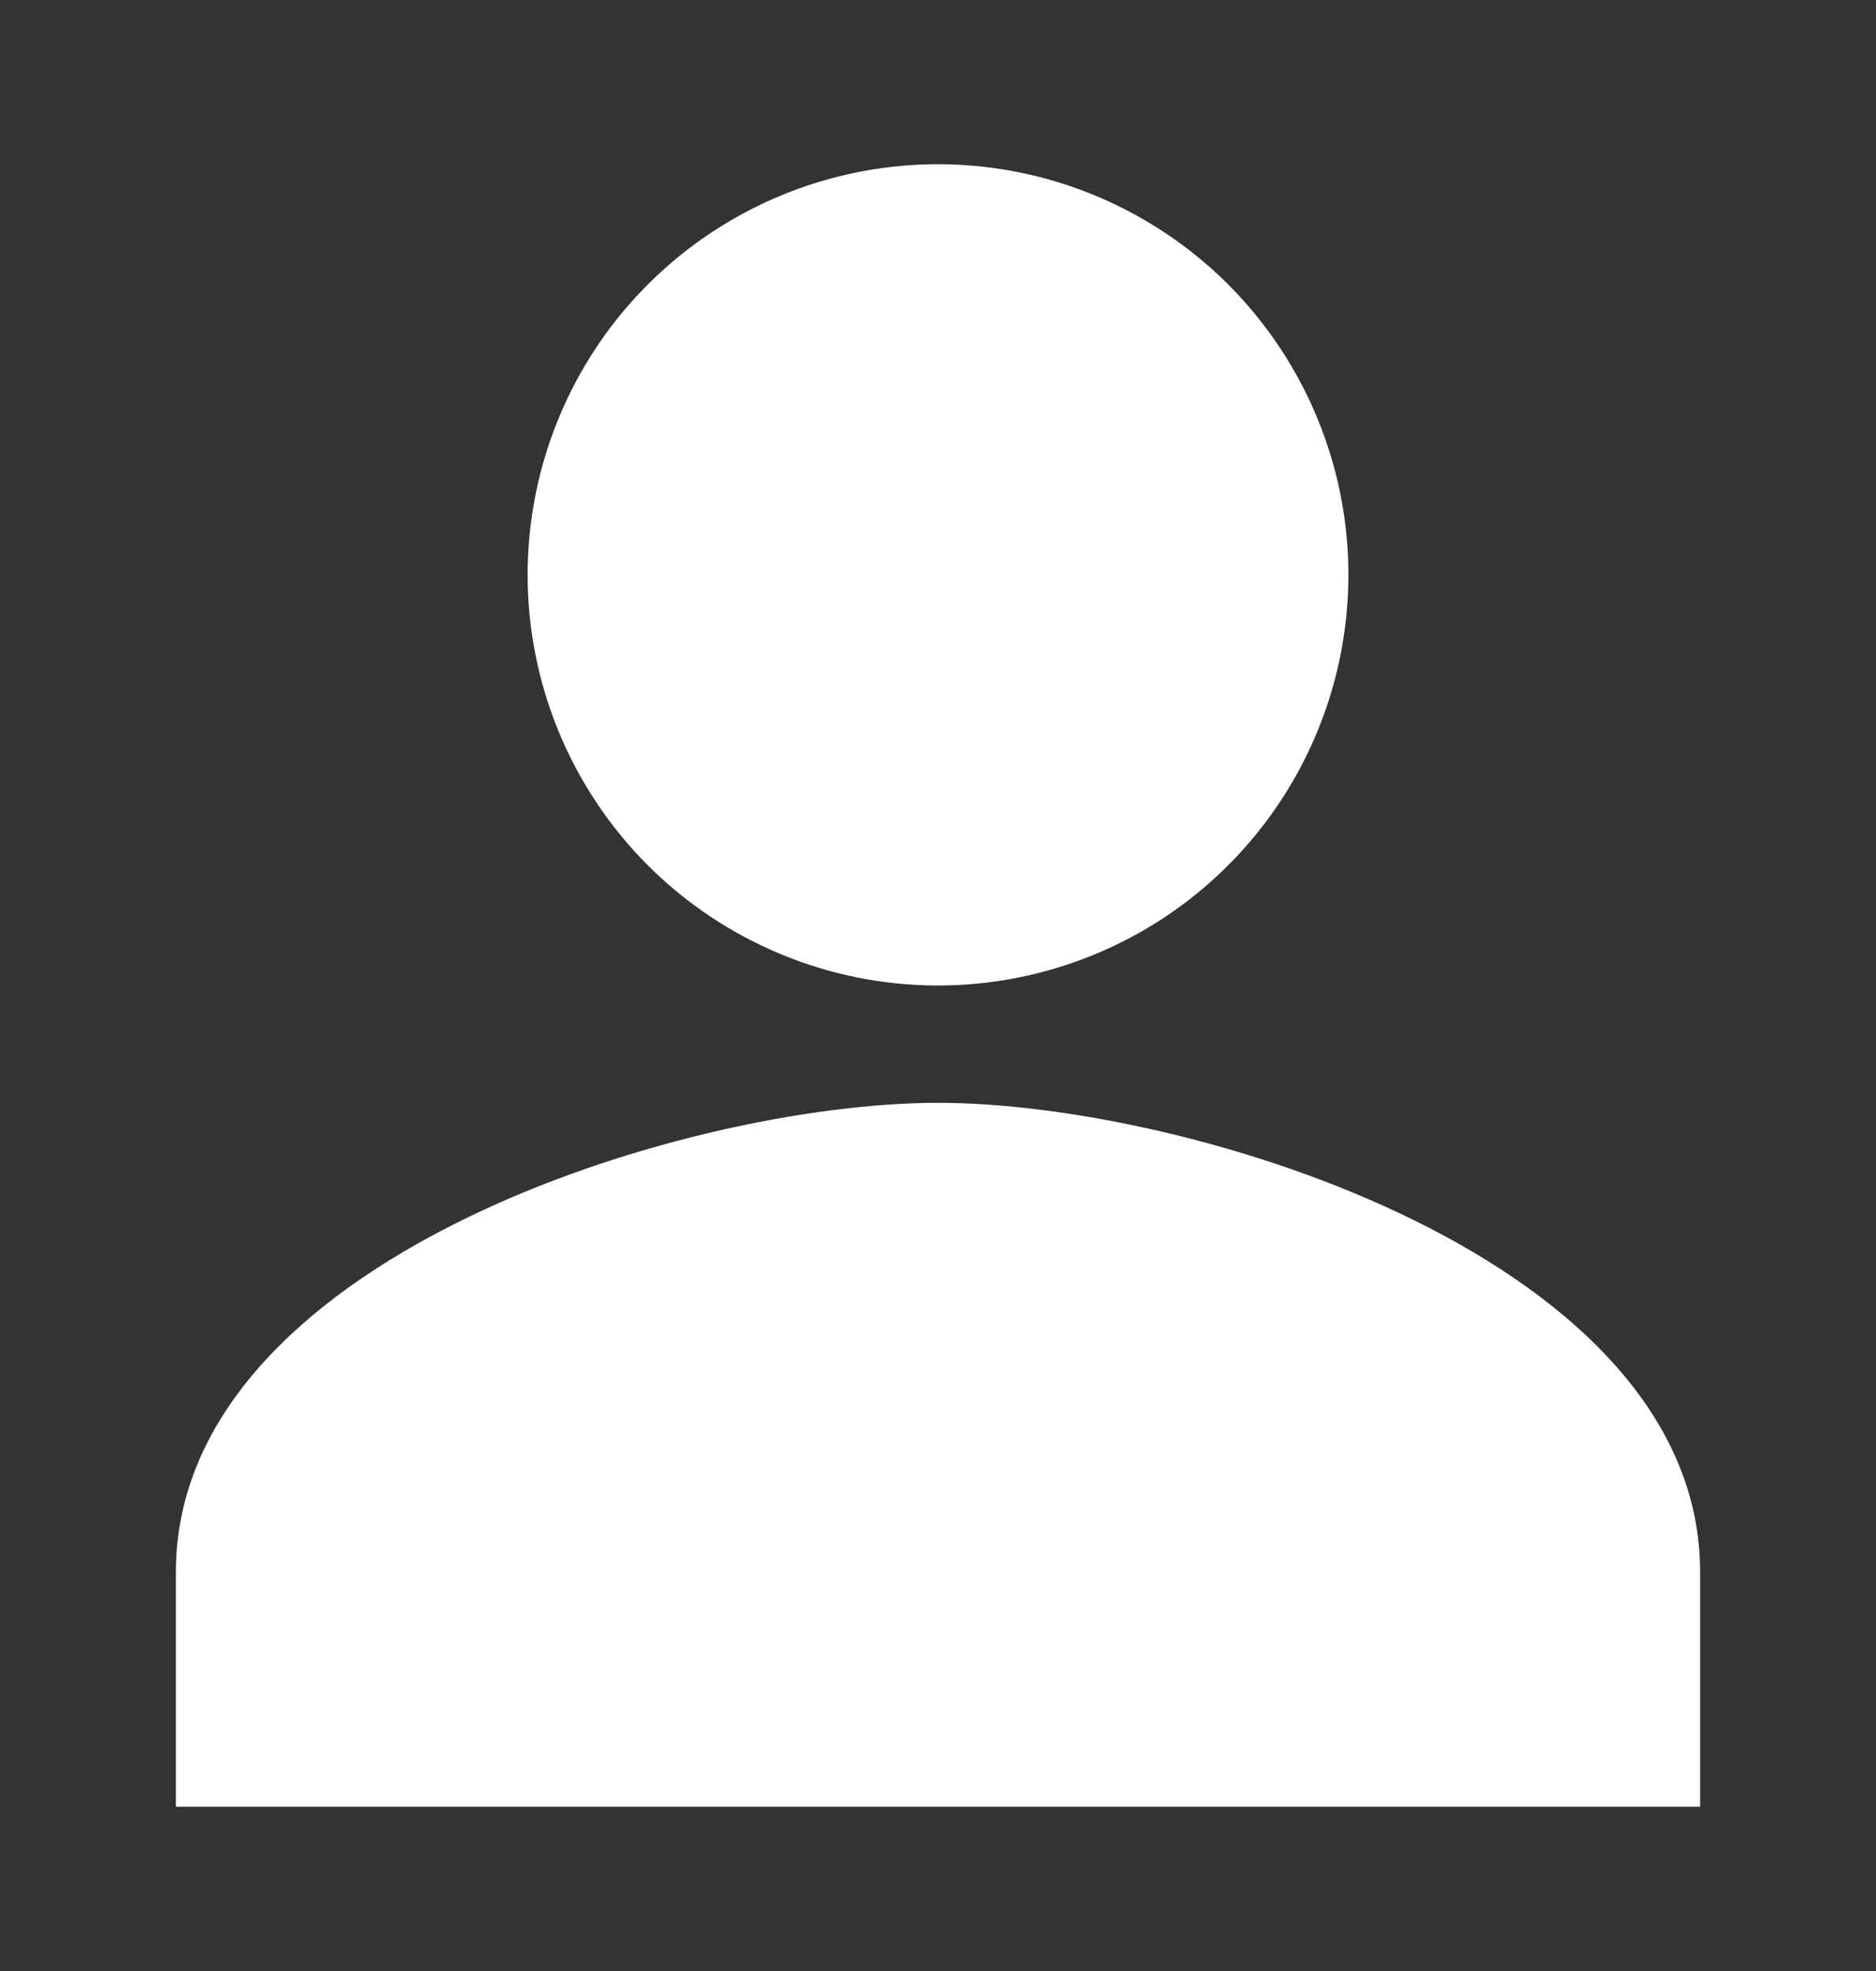 <svg width="20" height="21" viewBox="0 0 20 21" fill="none" xmlns="http://www.w3.org/2000/svg">
<rect x="0" y="0" width="20" height="21" fill="#333333" stroke="none"/>
<path d="M10 10.5C10.865 10.5 11.711 10.243 12.431 9.763C13.15 9.282 13.711 8.599 14.042 7.799C14.373 7 14.46 6.12 14.291 5.271C14.122 4.423 13.705 3.643 13.094 3.031C12.482 2.42 11.702 2.003 10.854 1.834C10.005 1.665 9.125 1.752 8.326 2.083C7.526 2.414 6.843 2.975 6.362 3.694C5.882 4.414 5.625 5.26 5.625 6.125C5.625 7.285 6.086 8.398 6.906 9.219C7.727 10.039 8.84 10.5 10 10.5ZM10 11.75C7.288 11.75 1.875 13.425 1.875 16.75V19.25H18.125V16.75C18.125 13.425 12.712 11.75 10 11.75Z" fill="white"/>
</svg>
